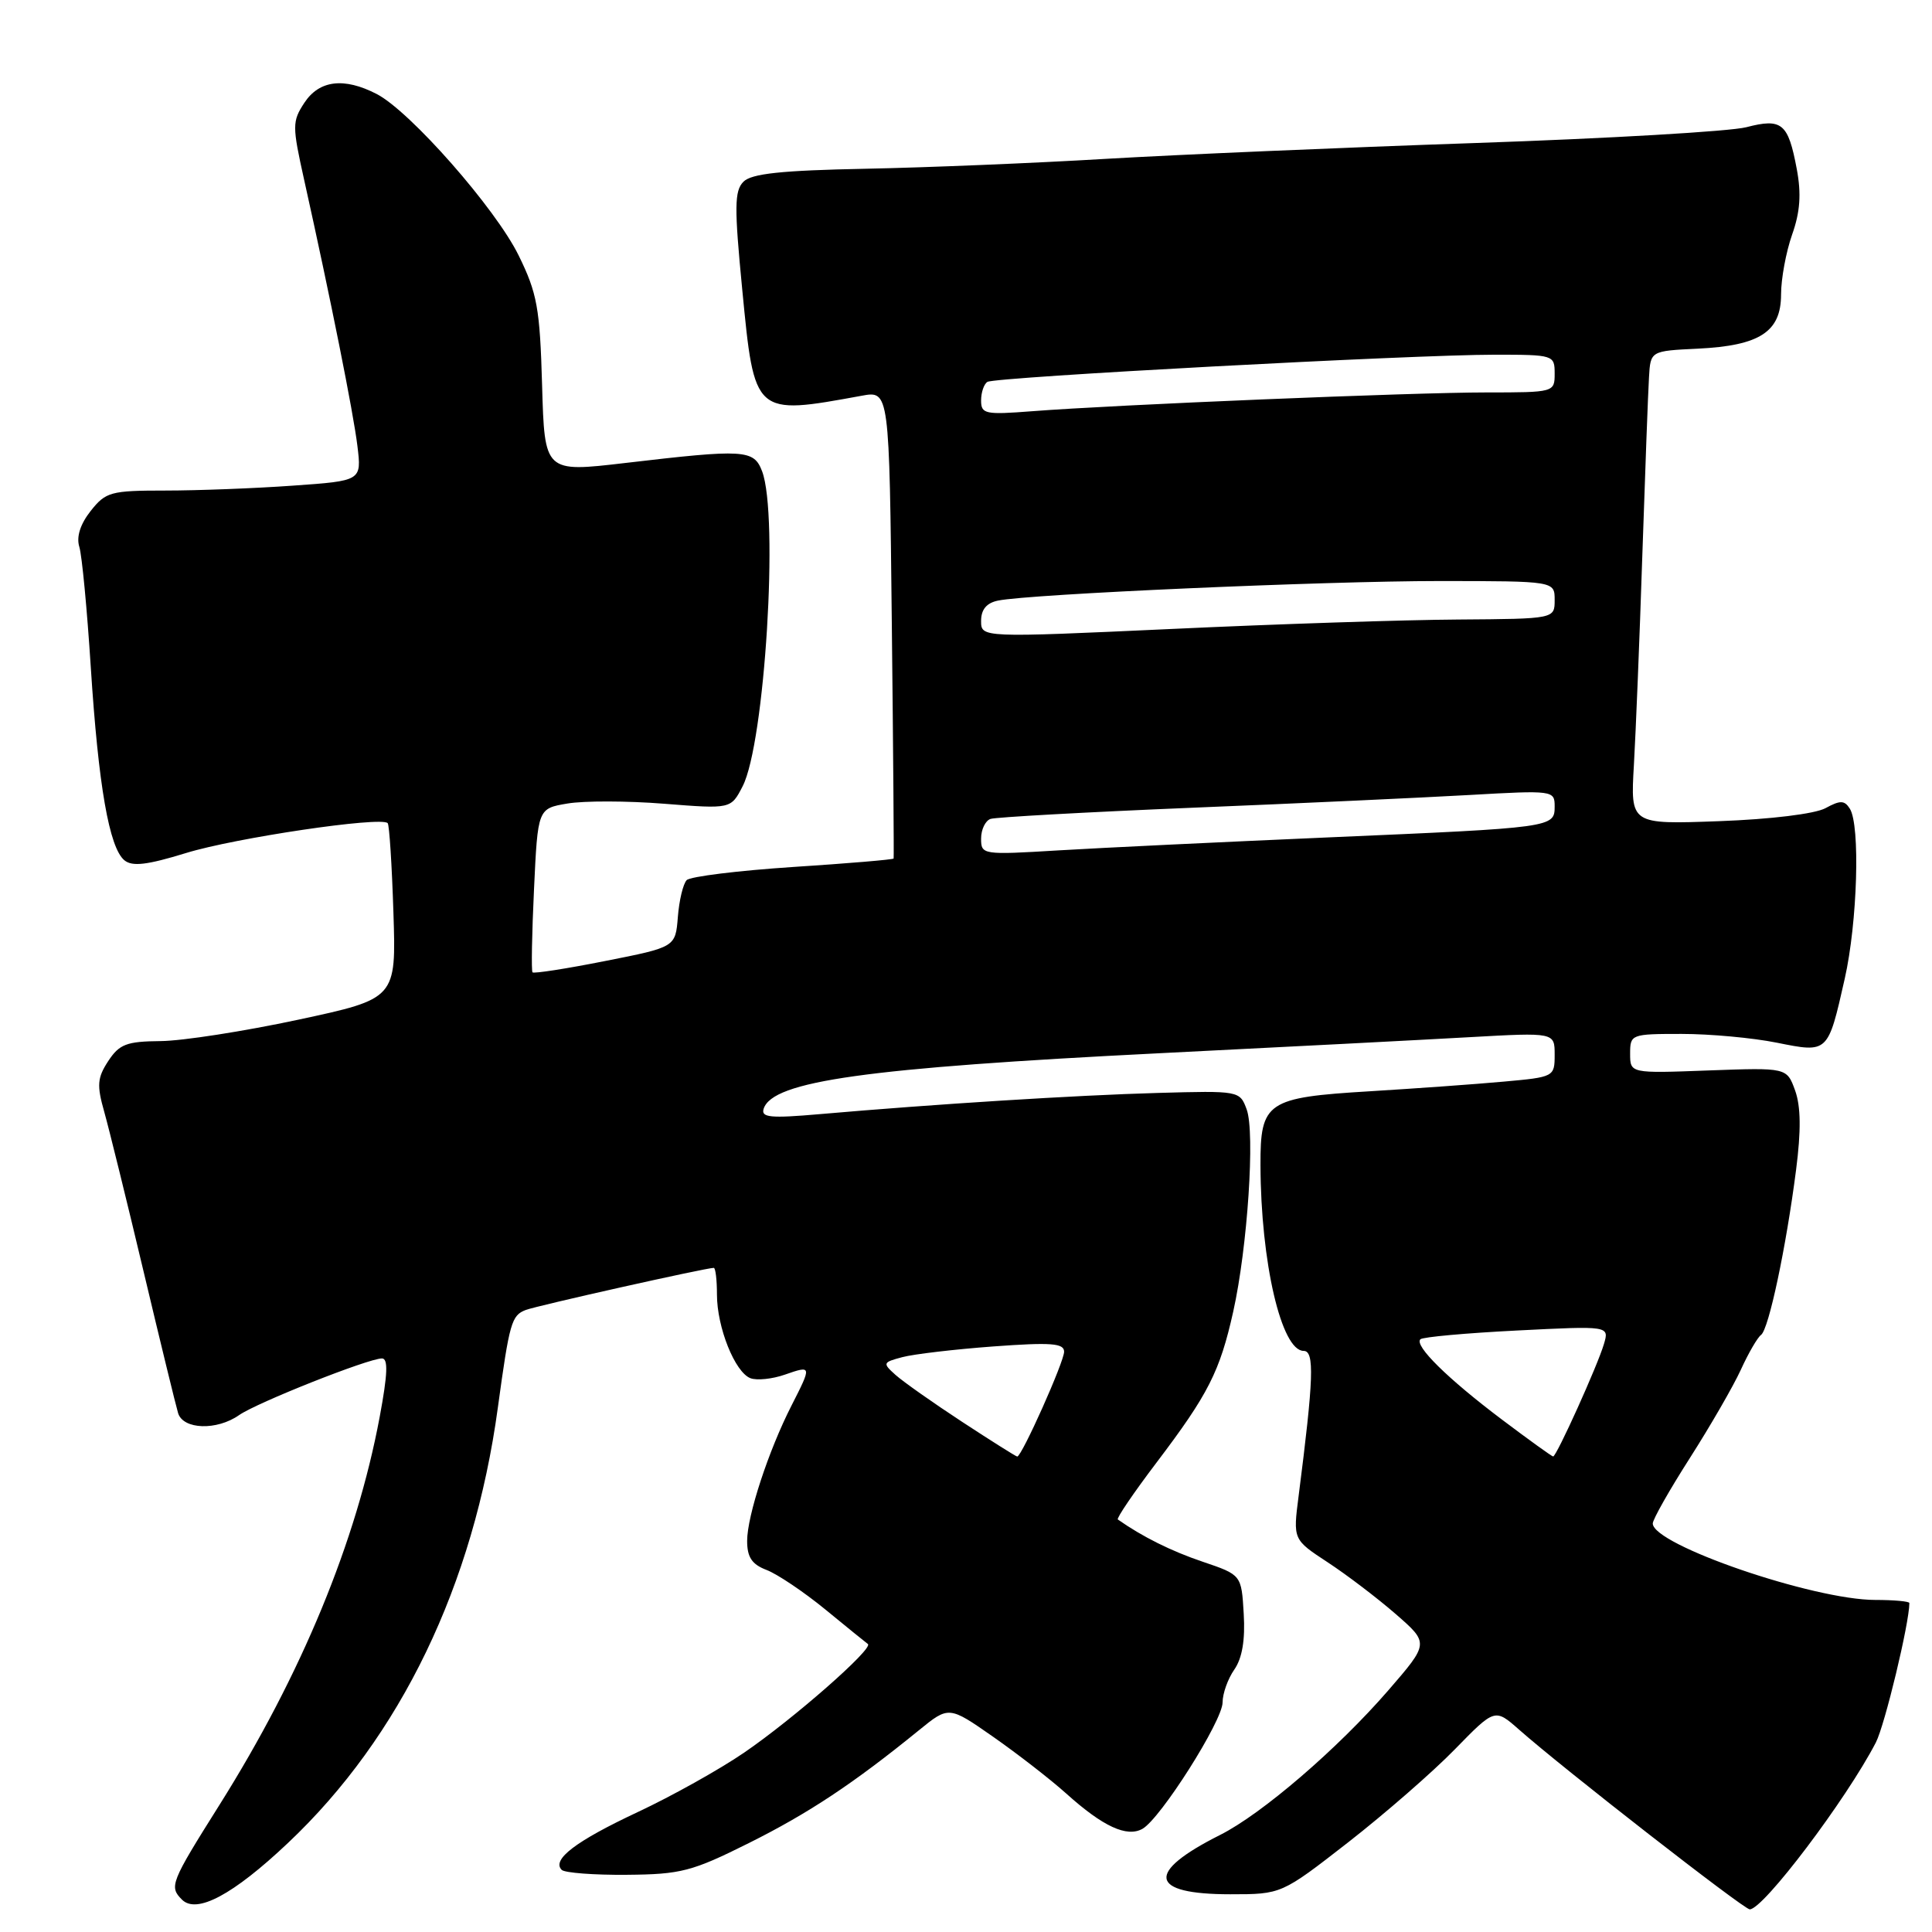 <?xml version="1.0" encoding="UTF-8" standalone="no"?>
<!DOCTYPE svg PUBLIC "-//W3C//DTD SVG 1.1//EN" "http://www.w3.org/Graphics/SVG/1.1/DTD/svg11.dtd" >
<svg xmlns="http://www.w3.org/2000/svg" xmlns:xlink="http://www.w3.org/1999/xlink" version="1.1" viewBox="0 0 256 256">
 <g >
 <path fill="currentColor"
d=" M 38.14 244.22 C 53.07 230.14 62.77 210.03 65.97 186.50 C 67.51 175.24 67.78 174.30 69.66 173.58 C 71.14 173.01 93.52 168.00 94.58 168.00 C 94.81 168.00 95.00 169.59 95.00 171.53 C 95.00 175.88 97.38 181.83 99.44 182.62 C 100.29 182.94 102.33 182.73 103.99 182.15 C 107.58 180.90 107.58 180.94 104.88 186.24 C 101.83 192.22 99.00 200.85 99.00 204.18 C 99.00 206.34 99.63 207.29 101.58 208.03 C 102.99 208.57 106.48 210.91 109.33 213.24 C 112.17 215.57 114.72 217.64 115.00 217.84 C 115.78 218.42 105.15 227.75 98.62 232.22 C 95.38 234.44 89.03 237.99 84.50 240.11 C 76.29 243.96 73.07 246.41 74.43 247.77 C 74.83 248.16 78.71 248.46 83.05 248.42 C 90.23 248.36 91.69 247.98 99.22 244.22 C 107.13 240.27 113.07 236.34 121.76 229.27 C 125.73 226.04 125.73 226.04 131.62 230.15 C 134.85 232.41 139.21 235.79 141.30 237.67 C 146.15 242.03 149.31 243.49 151.38 242.33 C 153.78 240.98 162.00 228.02 162.00 225.57 C 162.00 224.40 162.70 222.45 163.55 221.23 C 164.59 219.74 165.01 217.31 164.80 213.85 C 164.50 208.68 164.50 208.68 159.37 206.94 C 155.19 205.53 151.38 203.63 148.12 201.34 C 147.91 201.19 150.22 197.79 153.26 193.78 C 160.11 184.74 161.64 181.73 163.41 173.79 C 165.31 165.27 166.32 150.05 165.19 147.00 C 164.28 144.53 164.19 144.52 153.39 144.82 C 142.61 145.12 123.86 146.30 108.61 147.63 C 102.07 148.20 100.81 148.08 101.19 146.91 C 102.39 143.24 114.76 141.51 153.61 139.56 C 170.05 138.74 188.56 137.78 194.75 137.43 C 206.00 136.80 206.00 136.80 206.00 139.76 C 206.00 142.68 205.92 142.72 199.25 143.32 C 195.54 143.66 187.55 144.23 181.50 144.60 C 167.85 145.42 166.99 146.00 167.02 154.40 C 167.06 167.27 169.79 179.00 172.74 179.00 C 174.20 179.00 174.07 182.65 172.07 198.25 C 171.33 204.00 171.33 204.00 175.92 207.01 C 178.44 208.66 182.50 211.75 184.94 213.87 C 189.37 217.73 189.37 217.73 183.94 224.00 C 177.22 231.75 167.20 240.36 161.67 243.14 C 151.74 248.13 152.23 251.00 163.02 251.00 C 169.80 251.00 169.80 251.00 178.65 244.11 C 183.52 240.31 189.88 234.77 192.79 231.78 C 198.08 226.36 198.08 226.36 201.29 229.19 C 207.15 234.37 231.07 253.00 231.85 253.00 C 233.65 253.00 244.65 238.44 248.56 230.89 C 249.75 228.58 253.00 215.07 253.00 212.41 C 253.00 212.19 250.97 212.00 248.49 212.00 C 240.27 212.00 219.00 204.69 219.00 201.87 C 219.00 201.33 221.21 197.43 223.92 193.19 C 226.62 188.96 229.66 183.70 230.67 181.50 C 231.67 179.30 232.88 177.22 233.35 176.88 C 234.37 176.13 236.67 165.29 237.99 155.01 C 238.66 149.81 238.62 146.60 237.86 144.49 C 236.76 141.46 236.76 141.46 226.38 141.84 C 216.00 142.23 216.00 142.23 216.00 139.61 C 216.00 137.05 216.13 137.00 222.83 137.00 C 226.59 137.00 232.26 137.52 235.43 138.16 C 242.26 139.53 242.20 139.59 244.44 129.67 C 246.12 122.22 246.51 109.35 245.11 107.15 C 244.40 106.03 243.84 106.02 241.88 107.09 C 240.48 107.84 234.65 108.56 227.77 108.81 C 216.04 109.24 216.04 109.24 216.50 101.37 C 216.75 97.04 217.26 84.50 217.62 73.50 C 217.99 62.50 218.38 51.92 218.50 50.00 C 218.70 46.50 218.70 46.50 224.96 46.20 C 233.19 45.80 236.00 43.97 236.00 39.01 C 236.00 36.94 236.66 33.38 237.46 31.10 C 238.53 28.09 238.70 25.69 238.08 22.39 C 236.94 16.31 236.12 15.63 231.38 16.86 C 229.24 17.41 213.10 18.35 195.50 18.95 C 177.90 19.55 155.85 20.50 146.50 21.05 C 137.15 21.61 122.84 22.20 114.71 22.36 C 103.55 22.58 99.57 23.00 98.51 24.08 C 97.31 25.29 97.29 27.44 98.35 38.36 C 99.97 55.10 99.90 55.05 114.17 52.44 C 117.84 51.76 117.84 51.76 118.17 82.63 C 118.36 99.61 118.46 113.62 118.41 113.76 C 118.36 113.90 112.36 114.41 105.08 114.88 C 97.81 115.36 91.47 116.14 90.99 116.62 C 90.52 117.11 89.99 119.30 89.82 121.50 C 89.50 125.50 89.50 125.50 80.18 127.34 C 75.05 128.36 70.72 129.03 70.56 128.84 C 70.39 128.65 70.48 123.69 70.76 117.82 C 71.26 107.13 71.26 107.13 75.20 106.47 C 77.37 106.10 83.13 106.11 88.00 106.50 C 96.85 107.20 96.85 107.20 98.40 104.19 C 101.34 98.50 103.21 68.30 100.98 62.44 C 99.88 59.56 98.67 59.49 82.83 61.35 C 72.16 62.60 72.16 62.60 71.83 51.05 C 71.54 40.82 71.18 38.85 68.72 33.84 C 65.66 27.61 54.35 14.75 49.92 12.46 C 45.59 10.22 42.30 10.62 40.33 13.62 C 38.71 16.09 38.71 16.68 40.31 23.87 C 43.82 39.65 46.82 54.65 47.36 59.10 C 47.92 63.71 47.92 63.71 38.81 64.35 C 33.79 64.71 26.19 65.00 21.92 65.00 C 14.66 65.00 14.01 65.18 12.01 67.71 C 10.63 69.46 10.10 71.15 10.51 72.46 C 10.86 73.58 11.54 80.76 12.03 88.42 C 13.04 104.12 14.47 112.31 16.48 113.99 C 17.53 114.85 19.48 114.62 24.65 113.03 C 31.12 111.03 50.52 108.15 51.37 109.07 C 51.59 109.31 51.93 114.64 52.13 120.91 C 52.50 132.33 52.50 132.33 39.50 135.12 C 32.35 136.65 24.15 137.93 21.27 137.95 C 16.77 137.99 15.81 138.36 14.34 140.60 C 12.89 142.82 12.81 143.80 13.82 147.35 C 14.46 149.63 16.81 159.15 19.03 168.50 C 21.25 177.85 23.31 186.29 23.60 187.25 C 24.27 189.43 28.73 189.58 31.68 187.51 C 34.04 185.86 48.80 180.00 50.61 180.00 C 51.45 180.00 51.37 182.07 50.31 187.75 C 47.23 204.24 39.96 221.86 29.08 239.16 C 22.60 249.46 22.39 249.99 24.11 251.71 C 26.05 253.65 30.88 251.08 38.14 244.22 Z  M 127.50 188.41 C 123.65 185.89 119.68 183.09 118.67 182.19 C 116.92 180.62 116.96 180.52 119.56 179.83 C 121.05 179.43 126.48 178.79 131.63 178.41 C 139.28 177.85 141.00 177.98 141.00 179.11 C 141.00 180.45 135.39 193.00 134.79 193.00 C 134.63 193.00 131.35 190.93 127.50 188.41 Z  M 199.00 188.09 C 191.81 182.67 187.37 178.30 188.21 177.46 C 188.51 177.16 194.26 176.64 200.99 176.30 C 213.24 175.68 213.24 175.68 212.53 178.09 C 211.70 180.92 206.24 193.00 205.80 192.99 C 205.64 192.99 202.57 190.78 199.00 188.09 Z  M 130.00 111.12 C 130.00 109.92 130.56 108.75 131.25 108.51 C 131.94 108.28 143.96 107.61 157.97 107.03 C 171.98 106.46 188.51 105.69 194.72 105.34 C 205.77 104.71 206.00 104.74 206.00 106.83 C 206.00 109.66 205.91 109.67 176.00 110.96 C 161.97 111.57 145.89 112.34 140.25 112.68 C 130.19 113.29 130.00 113.26 130.00 111.12 Z  M 130.00 82.27 C 130.00 80.76 130.73 79.89 132.25 79.58 C 136.51 78.71 175.53 76.99 190.75 76.99 C 206.00 77.00 206.00 77.00 206.00 79.50 C 206.00 82.00 206.00 82.00 193.25 82.09 C 186.24 82.13 169.14 82.69 155.25 83.34 C 130.00 84.50 130.00 84.50 130.00 82.27 Z  M 130.00 53.07 C 130.00 51.99 130.38 50.88 130.84 50.60 C 131.88 49.96 187.12 47.00 198.05 47.00 C 205.86 47.00 206.00 47.04 206.00 49.50 C 206.00 51.98 205.94 52.00 196.94 52.00 C 187.17 52.00 147.80 53.63 136.75 54.49 C 130.55 54.97 130.00 54.86 130.00 53.07 Z "/>
</g>
</svg>